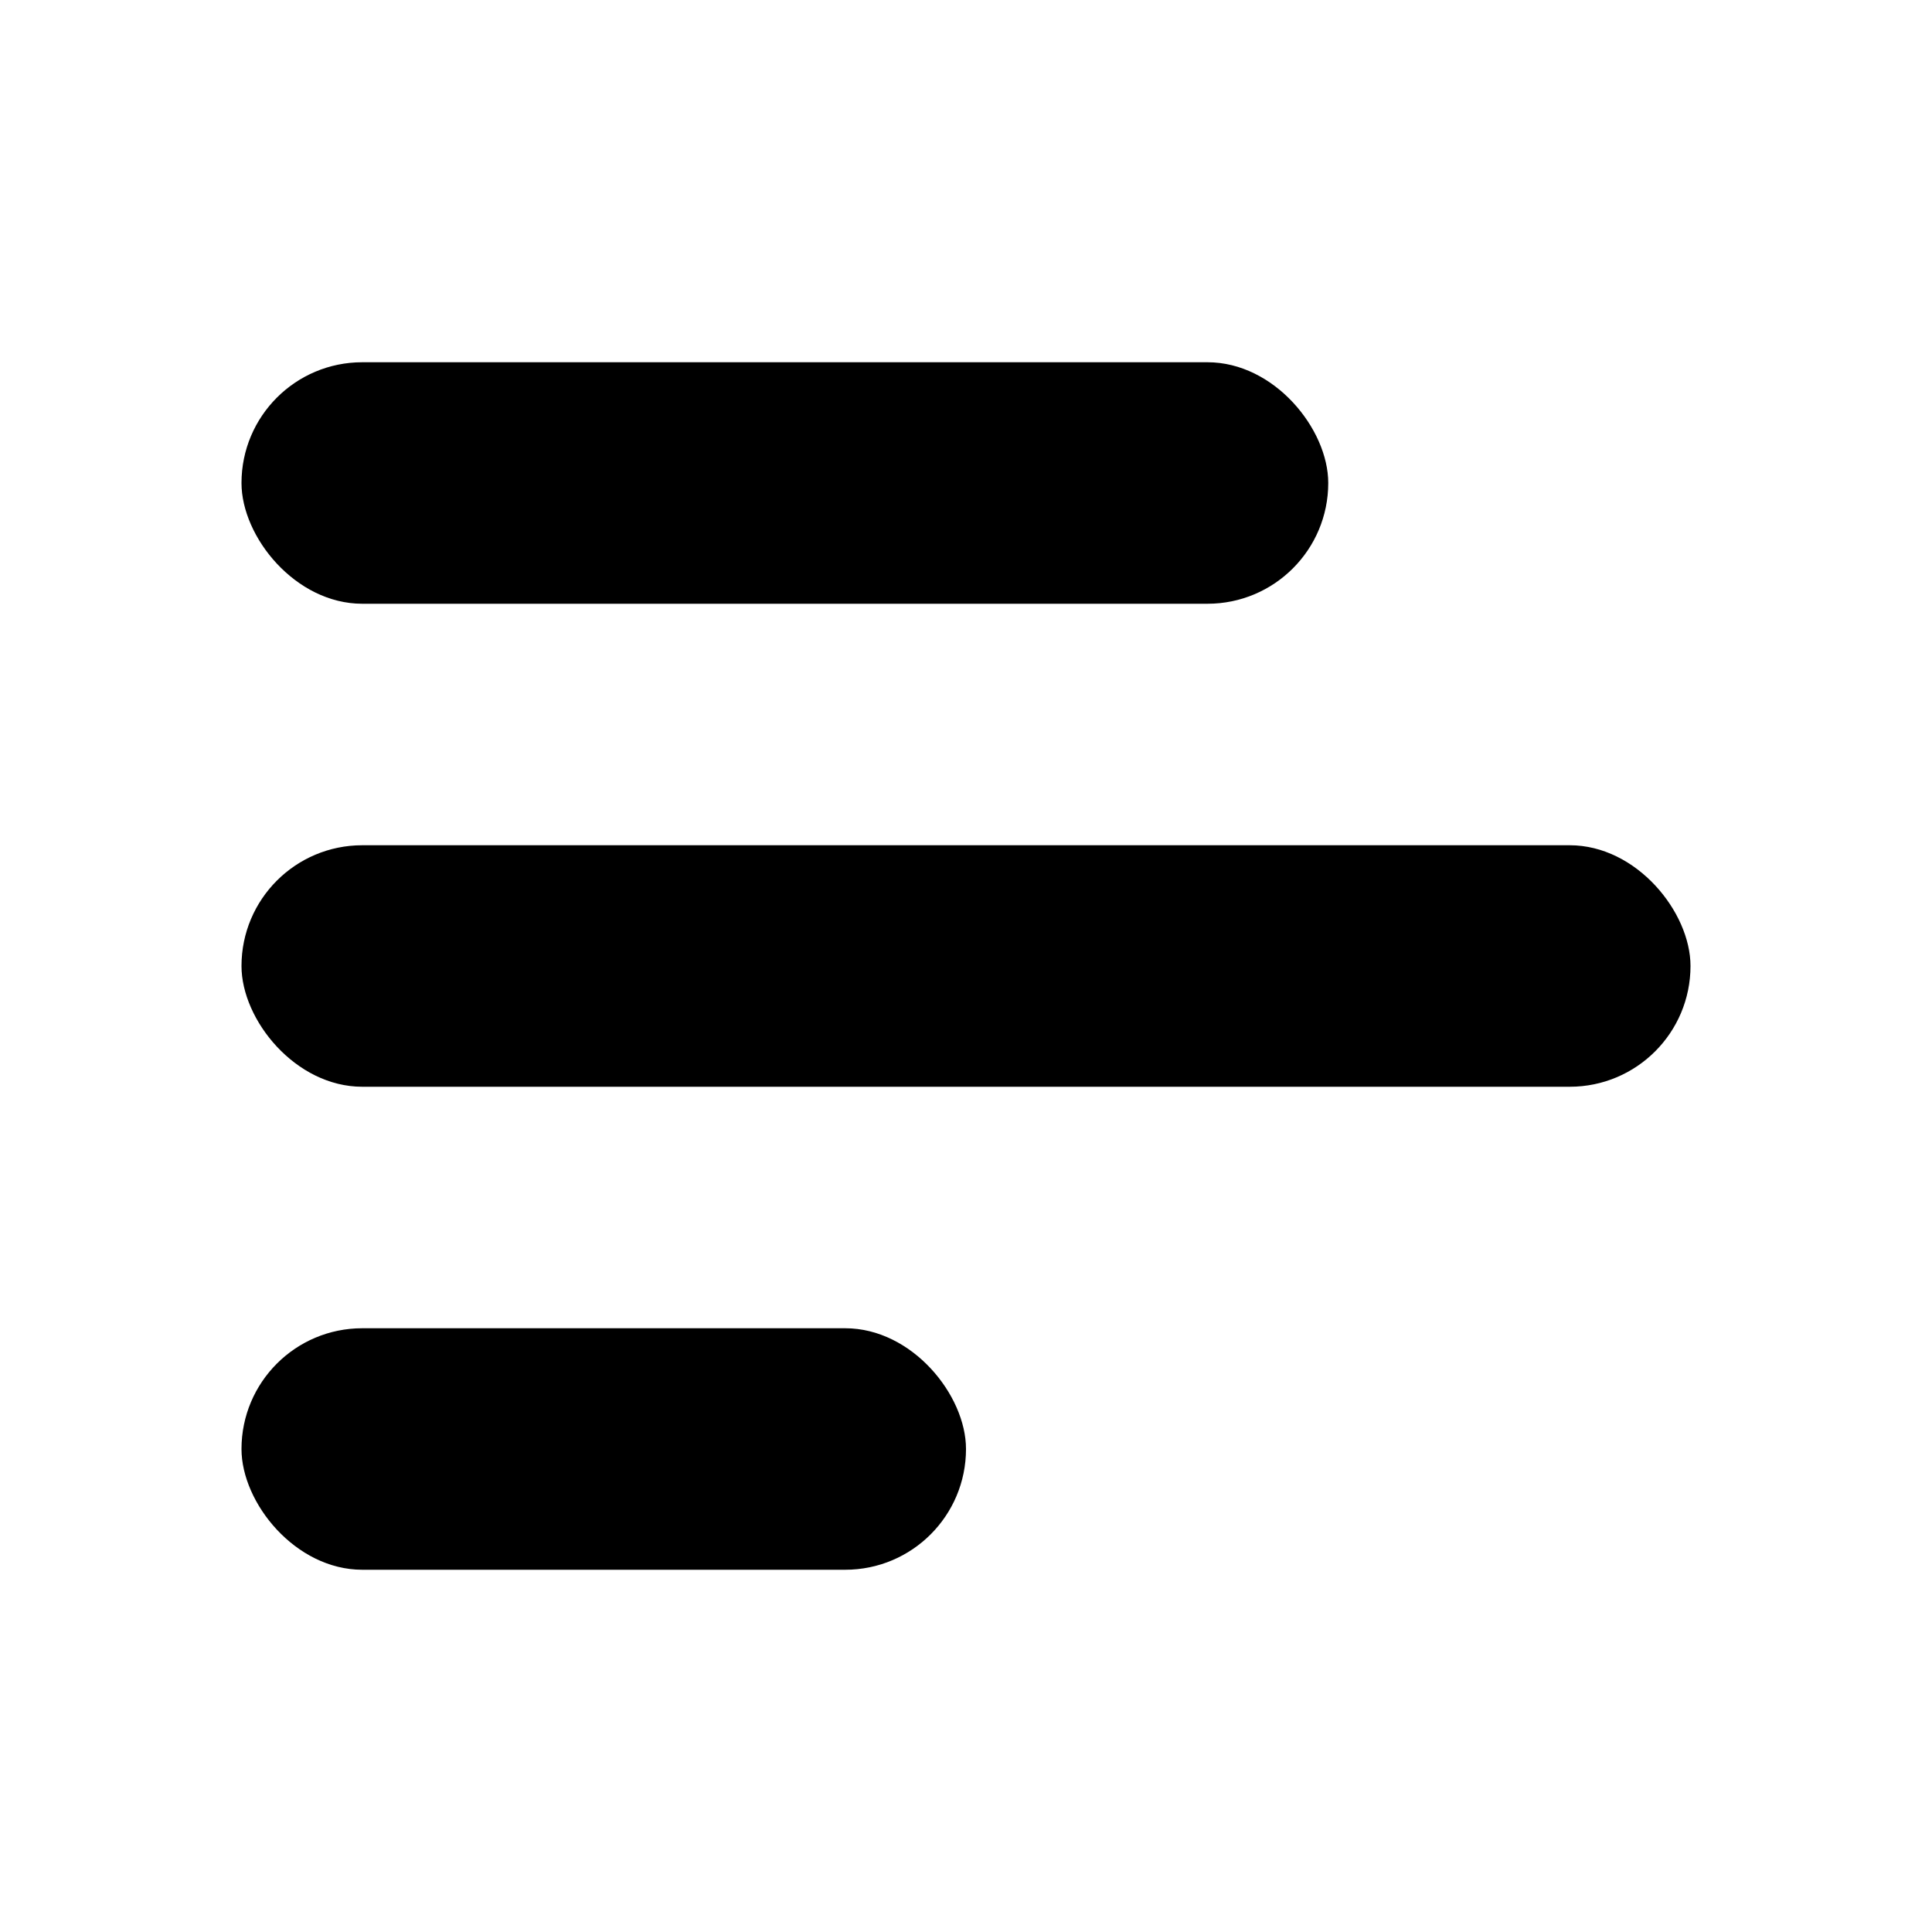 <svg xmlns="http://www.w3.org/2000/svg" width="16" height="16" viewBox="0 0 16 16" fill="currentColor">
<rect x="2" y="3" width="9" height="2" rx="1" ry="1" />
<rect x="2" y="7" width="12" height="2" rx="1" ry="1" />
<rect x="2" y="11" width="6" height="2" rx="1" ry="1" />
</svg>
